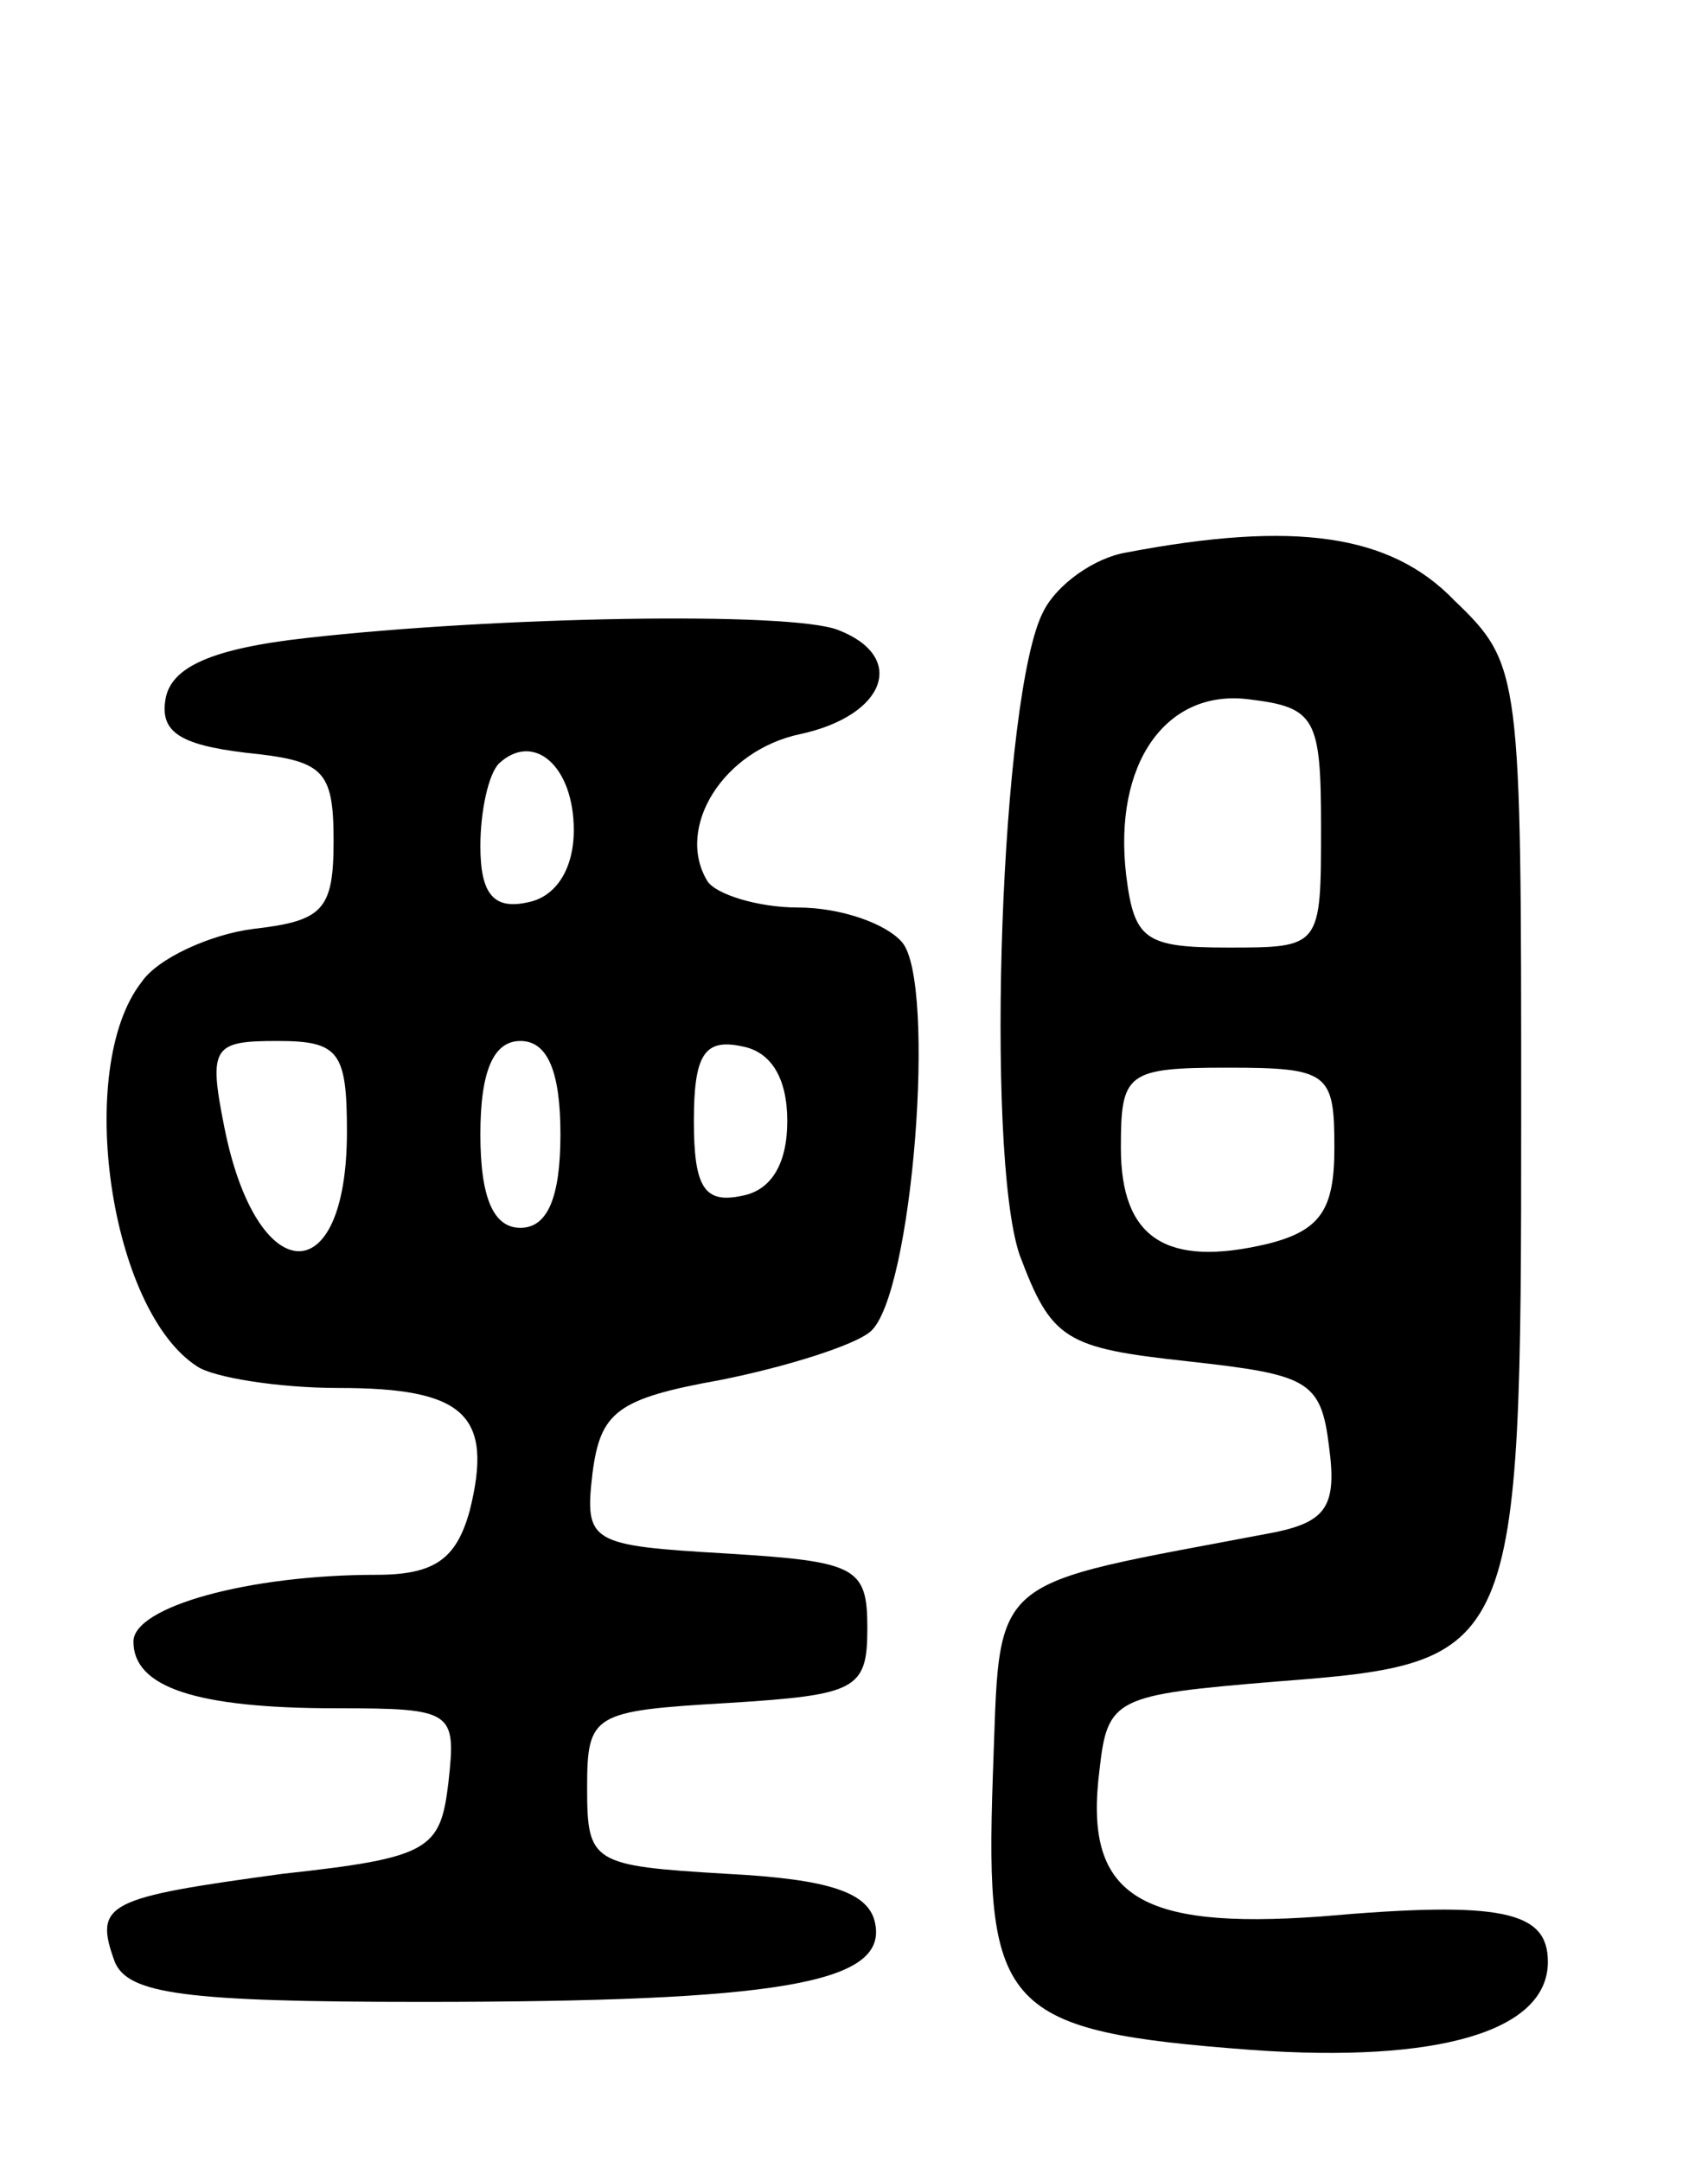<svg version="1.0" xmlns="http://www.w3.org/2000/svg"
 width="64pt" height="81pt" viewBox="0 0 64 81"
 preserveAspectRatio="xMidYMid meet">
<g transform="translate(0,81) scale(0.1,-0.1)"
fill="#000000" stroke="none">
<path d="M422 603 c-12 -2 -26 -12 -31 -22 -16 -30 -22 -202 -9 -241 12 -32
17 -35 63 -40 45 -5 50 -7 53 -32 3 -22 -1 -28 -20 -32 -110 -21 -103 -14
-106 -92 -3 -87 4 -95 97 -102 70 -5 111 7 111 33 0 19 -17 23 -85 17 -69 -5
-89 8 -83 55 3 27 6 28 66 33 91 7 92 9 92 212 0 166 0 169 -25 193 -24 25
-60 30 -123 18z m73 -103 c0 -45 0 -45 -35 -45 -31 0 -35 3 -38 27 -5 42 15
70 46 66 25 -3 27 -7 27 -48z m5 -120 c0 -23 -5 -31 -25 -36 -38 -9 -55 2 -55
36 0 28 2 30 40 30 38 0 40 -2 40 -30z"/>
<path d="M115 571 c-36 -4 -51 -11 -53 -23 -2 -12 5 -17 30 -20 29 -3 33 -6
33 -33 0 -26 -4 -30 -30 -33 -16 -2 -36 -11 -42 -20 -25 -32 -12 -123 21 -144
6 -4 30 -8 53 -8 47 0 58 -10 49 -46 -5 -18 -13 -24 -35 -24 -48 0 -91 -12
-91 -25 0 -17 23 -25 76 -25 44 0 45 -1 42 -28 -3 -25 -7 -28 -62 -34 -66 -9
-71 -11 -63 -33 5 -12 26 -15 115 -15 134 0 174 7 170 29 -2 12 -17 17 -56 19
-50 3 -52 4 -52 32 0 28 2 29 53 32 48 3 52 5 52 28 0 23 -4 25 -53 28 -51 3
-53 4 -50 30 3 23 9 28 48 35 25 5 50 13 56 18 16 13 25 131 12 146 -6 7 -23
13 -39 13 -15 0 -31 5 -34 10 -12 20 6 49 35 55 32 7 40 29 14 39 -18 7 -128
5 -199 -3z m100 -72 c0 -15 -7 -25 -17 -27 -13 -3 -18 3 -18 21 0 13 3 27 7
31 13 12 28 -1 28 -25z m-85 -113 c0 -61 -34 -59 -46 2 -6 30 -4 32 20 32 23
0 26 -4 26 -34z m80 -1 c0 -24 -5 -35 -15 -35 -10 0 -15 11 -15 35 0 24 5 35
15 35 10 0 15 -11 15 -35z m85 5 c0 -16 -6 -26 -17 -28 -14 -3 -18 3 -18 28 0
25 4 31 18 28 11 -2 17 -12 17 -28z"/>
</g>
</svg>
